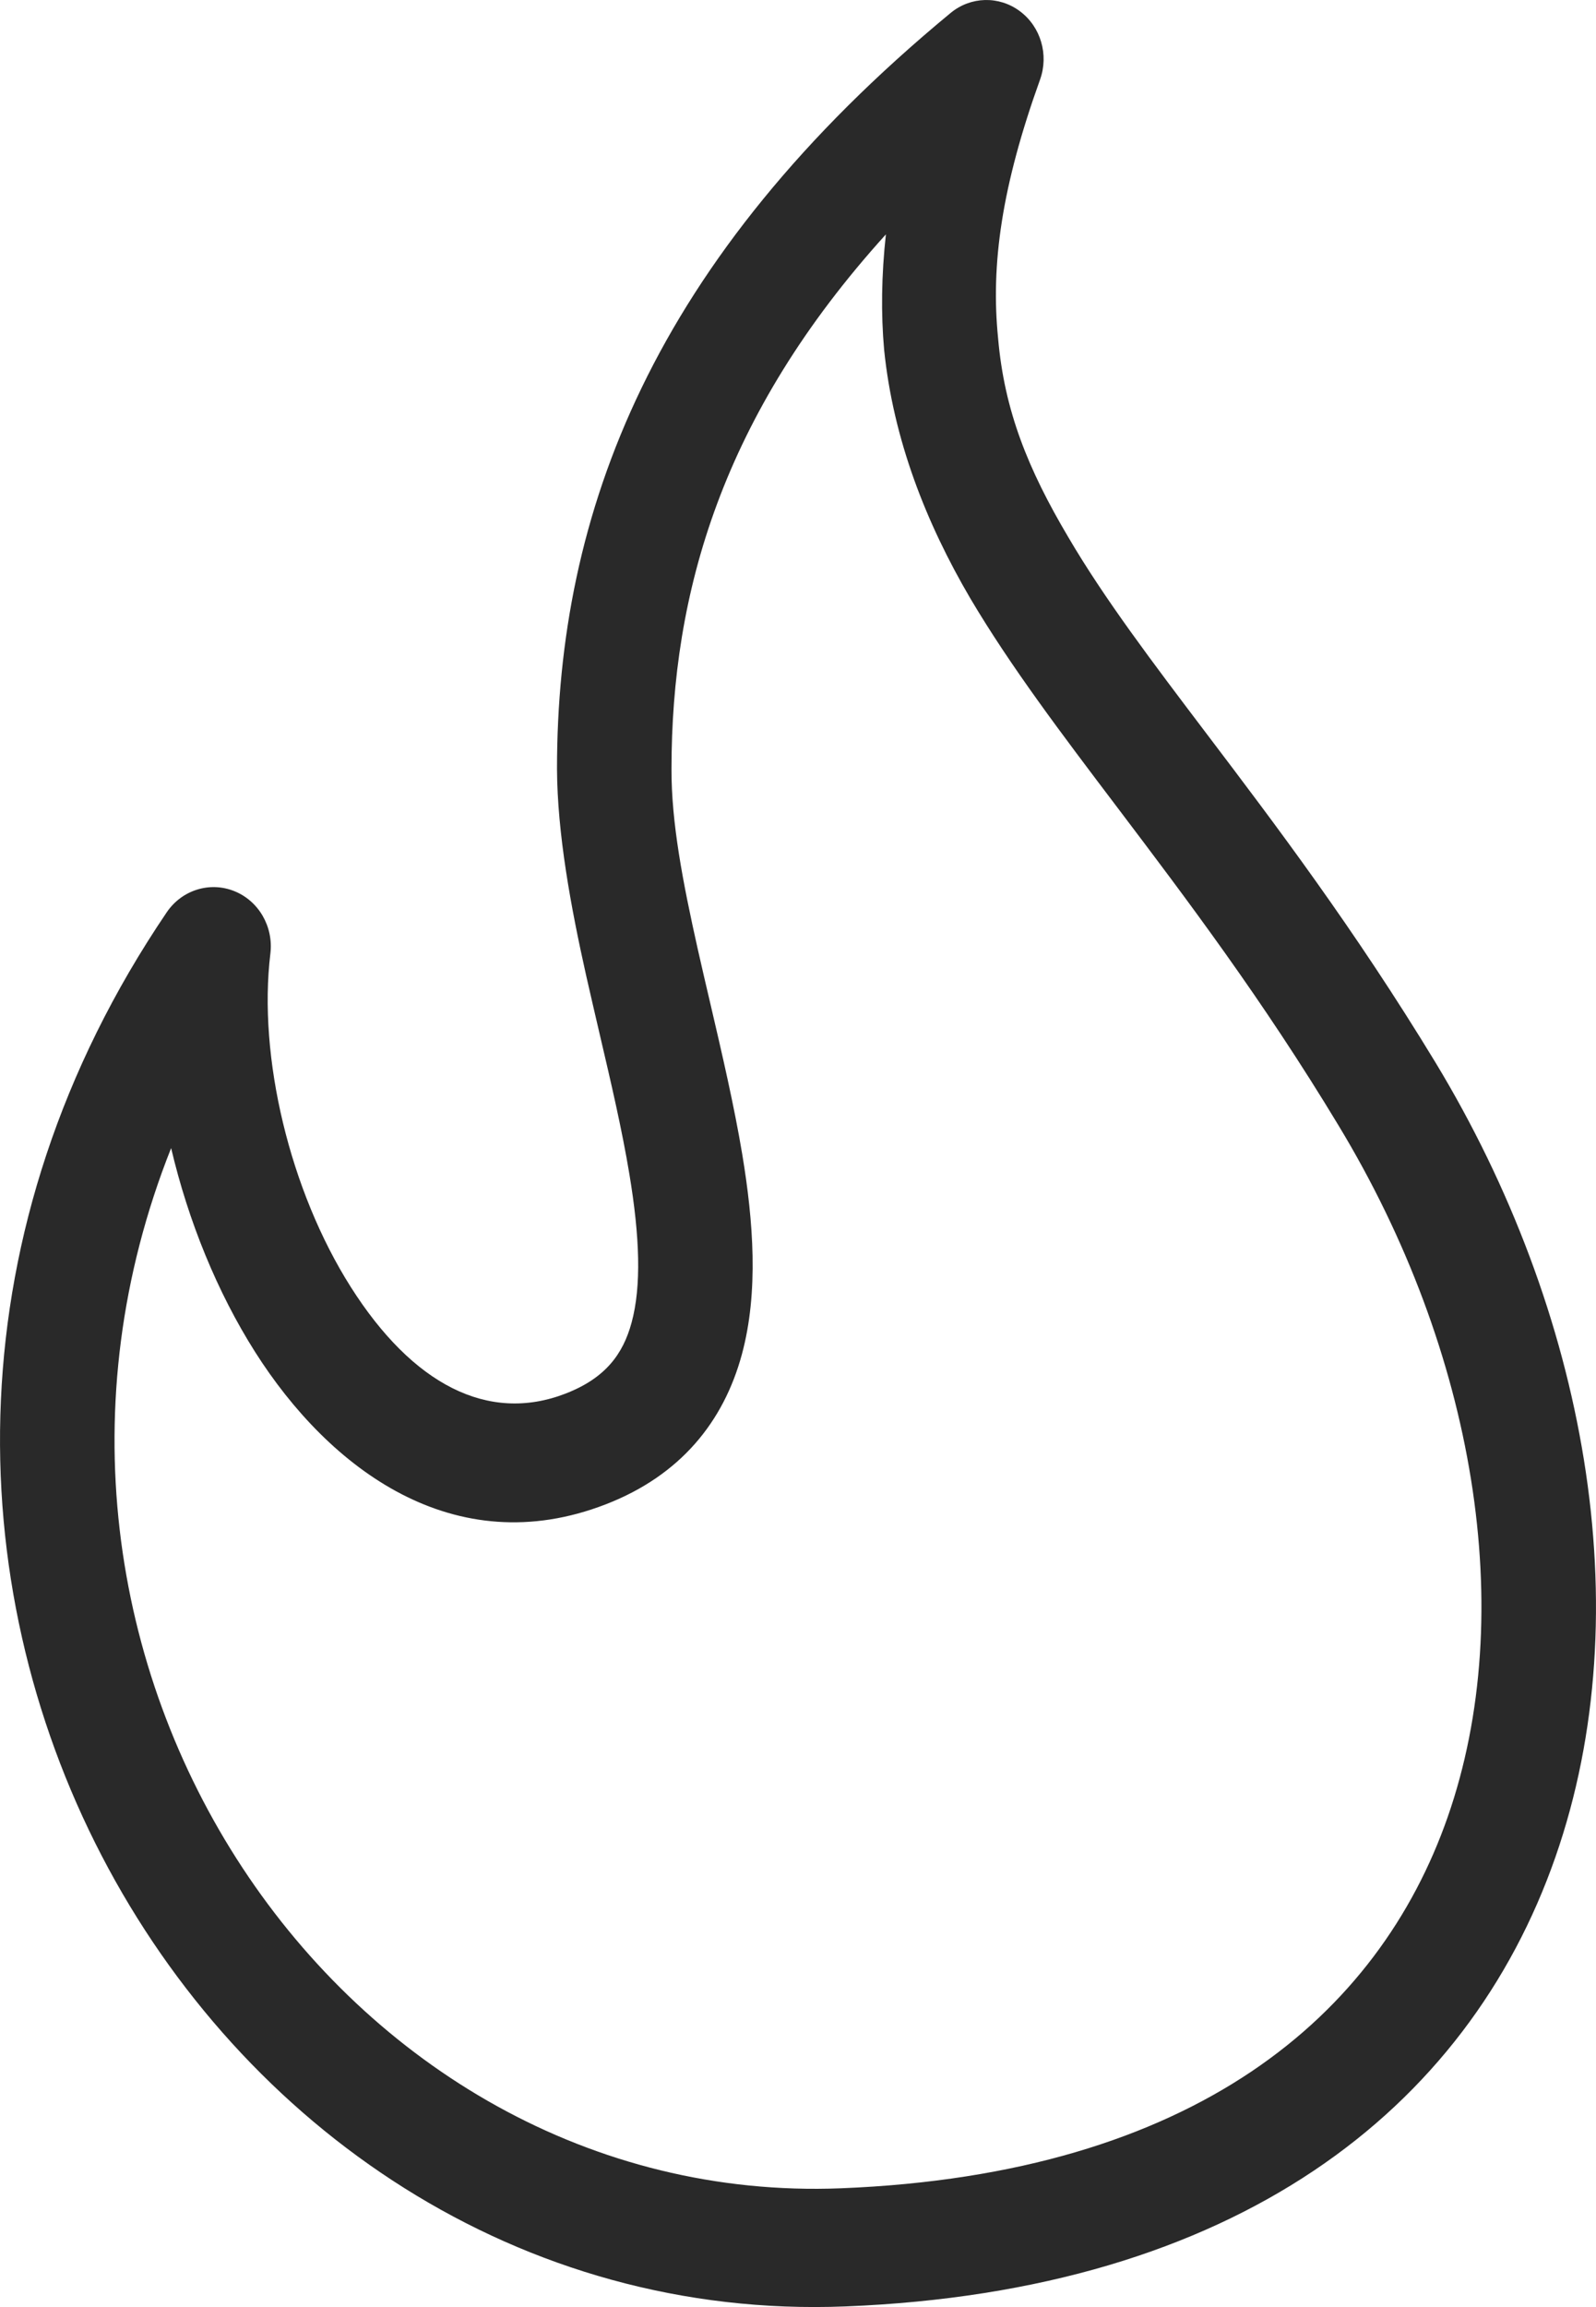 <svg width="27" height="39" viewBox="0 0 27 39" version="1.1" xmlns="http://www.w3.org/2000/svg" xmlns:xlink="http://www.w3.org/1999/xlink">
<title>tendance</title>
<desc>Created using Figma</desc>
<g id="Canvas" transform="translate(1063 -5457)">
<g id="tendance">
<g id="Vector 2 (Stroke)">
<use xlink:href="#path0_fill" transform="translate(-1063 5457)" fill="#292929"/>
</g>
</g>
</g>
<defs>
<path id="path0_fill" fill-rule="evenodd" d="M 17.253 0.189C 17.606 0.451 17.746 0.924 17.595 1.345C 16.947 3.146 16.759 4.466 16.885 5.717C 16.991 6.944 17.393 7.934 18.071 9.078C 18.68 10.117 19.488 11.184 20.418 12.411C 21.572 13.933 22.912 15.701 24.287 17.965C 26.818 22.147 27.772 27.217 26.313 31.394C 24.82 35.67 20.901 38.727 14.303 38.989C 3.282 39.427 -4.407 26.081 2.82 15.423C 3.075 15.046 3.546 14.898 3.961 15.063C 4.376 15.228 4.629 15.664 4.574 16.12C 4.363 17.863 4.9 20.127 5.936 21.759C 6.98 23.403 8.257 24.065 9.568 23.558C 10.241 23.297 10.54 22.892 10.685 22.357C 10.852 21.743 10.824 20.91 10.648 19.852C 10.524 19.101 10.337 18.302 10.145 17.482C 10.069 17.155 9.992 16.826 9.917 16.495C 9.656 15.329 9.428 14.092 9.423 12.997C 9.423 8.671 11.027 4.393 16.082 0.219C 16.421 -0.061 16.9 -0.074 17.253 0.189ZM 14.987 3.962C 12.211 7.025 11.36 10.026 11.36 12.997C 11.356 13.901 11.551 14.913 11.804 16.044C 11.874 16.355 11.948 16.672 12.023 16.991C 12.219 17.831 12.419 18.689 12.557 19.514C 12.744 20.642 12.837 21.84 12.55 22.897C 12.241 24.034 11.511 24.941 10.248 25.43C 7.685 26.422 5.573 24.835 4.316 22.855C 3.675 21.844 3.185 20.642 2.895 19.408C -0.55 28.071 5.781 37.327 14.228 36.992C 20.22 36.754 23.322 34.063 24.491 30.716C 25.695 27.269 24.955 22.842 22.644 19.025C 21.357 16.892 20.064 15.185 18.913 13.664C 17.954 12.398 17.094 11.262 16.416 10.117C 15.665 8.837 15.111 7.427 14.957 5.912C 14.903 5.306 14.911 4.655 14.987 3.962Z"/>
</defs>
</svg>

